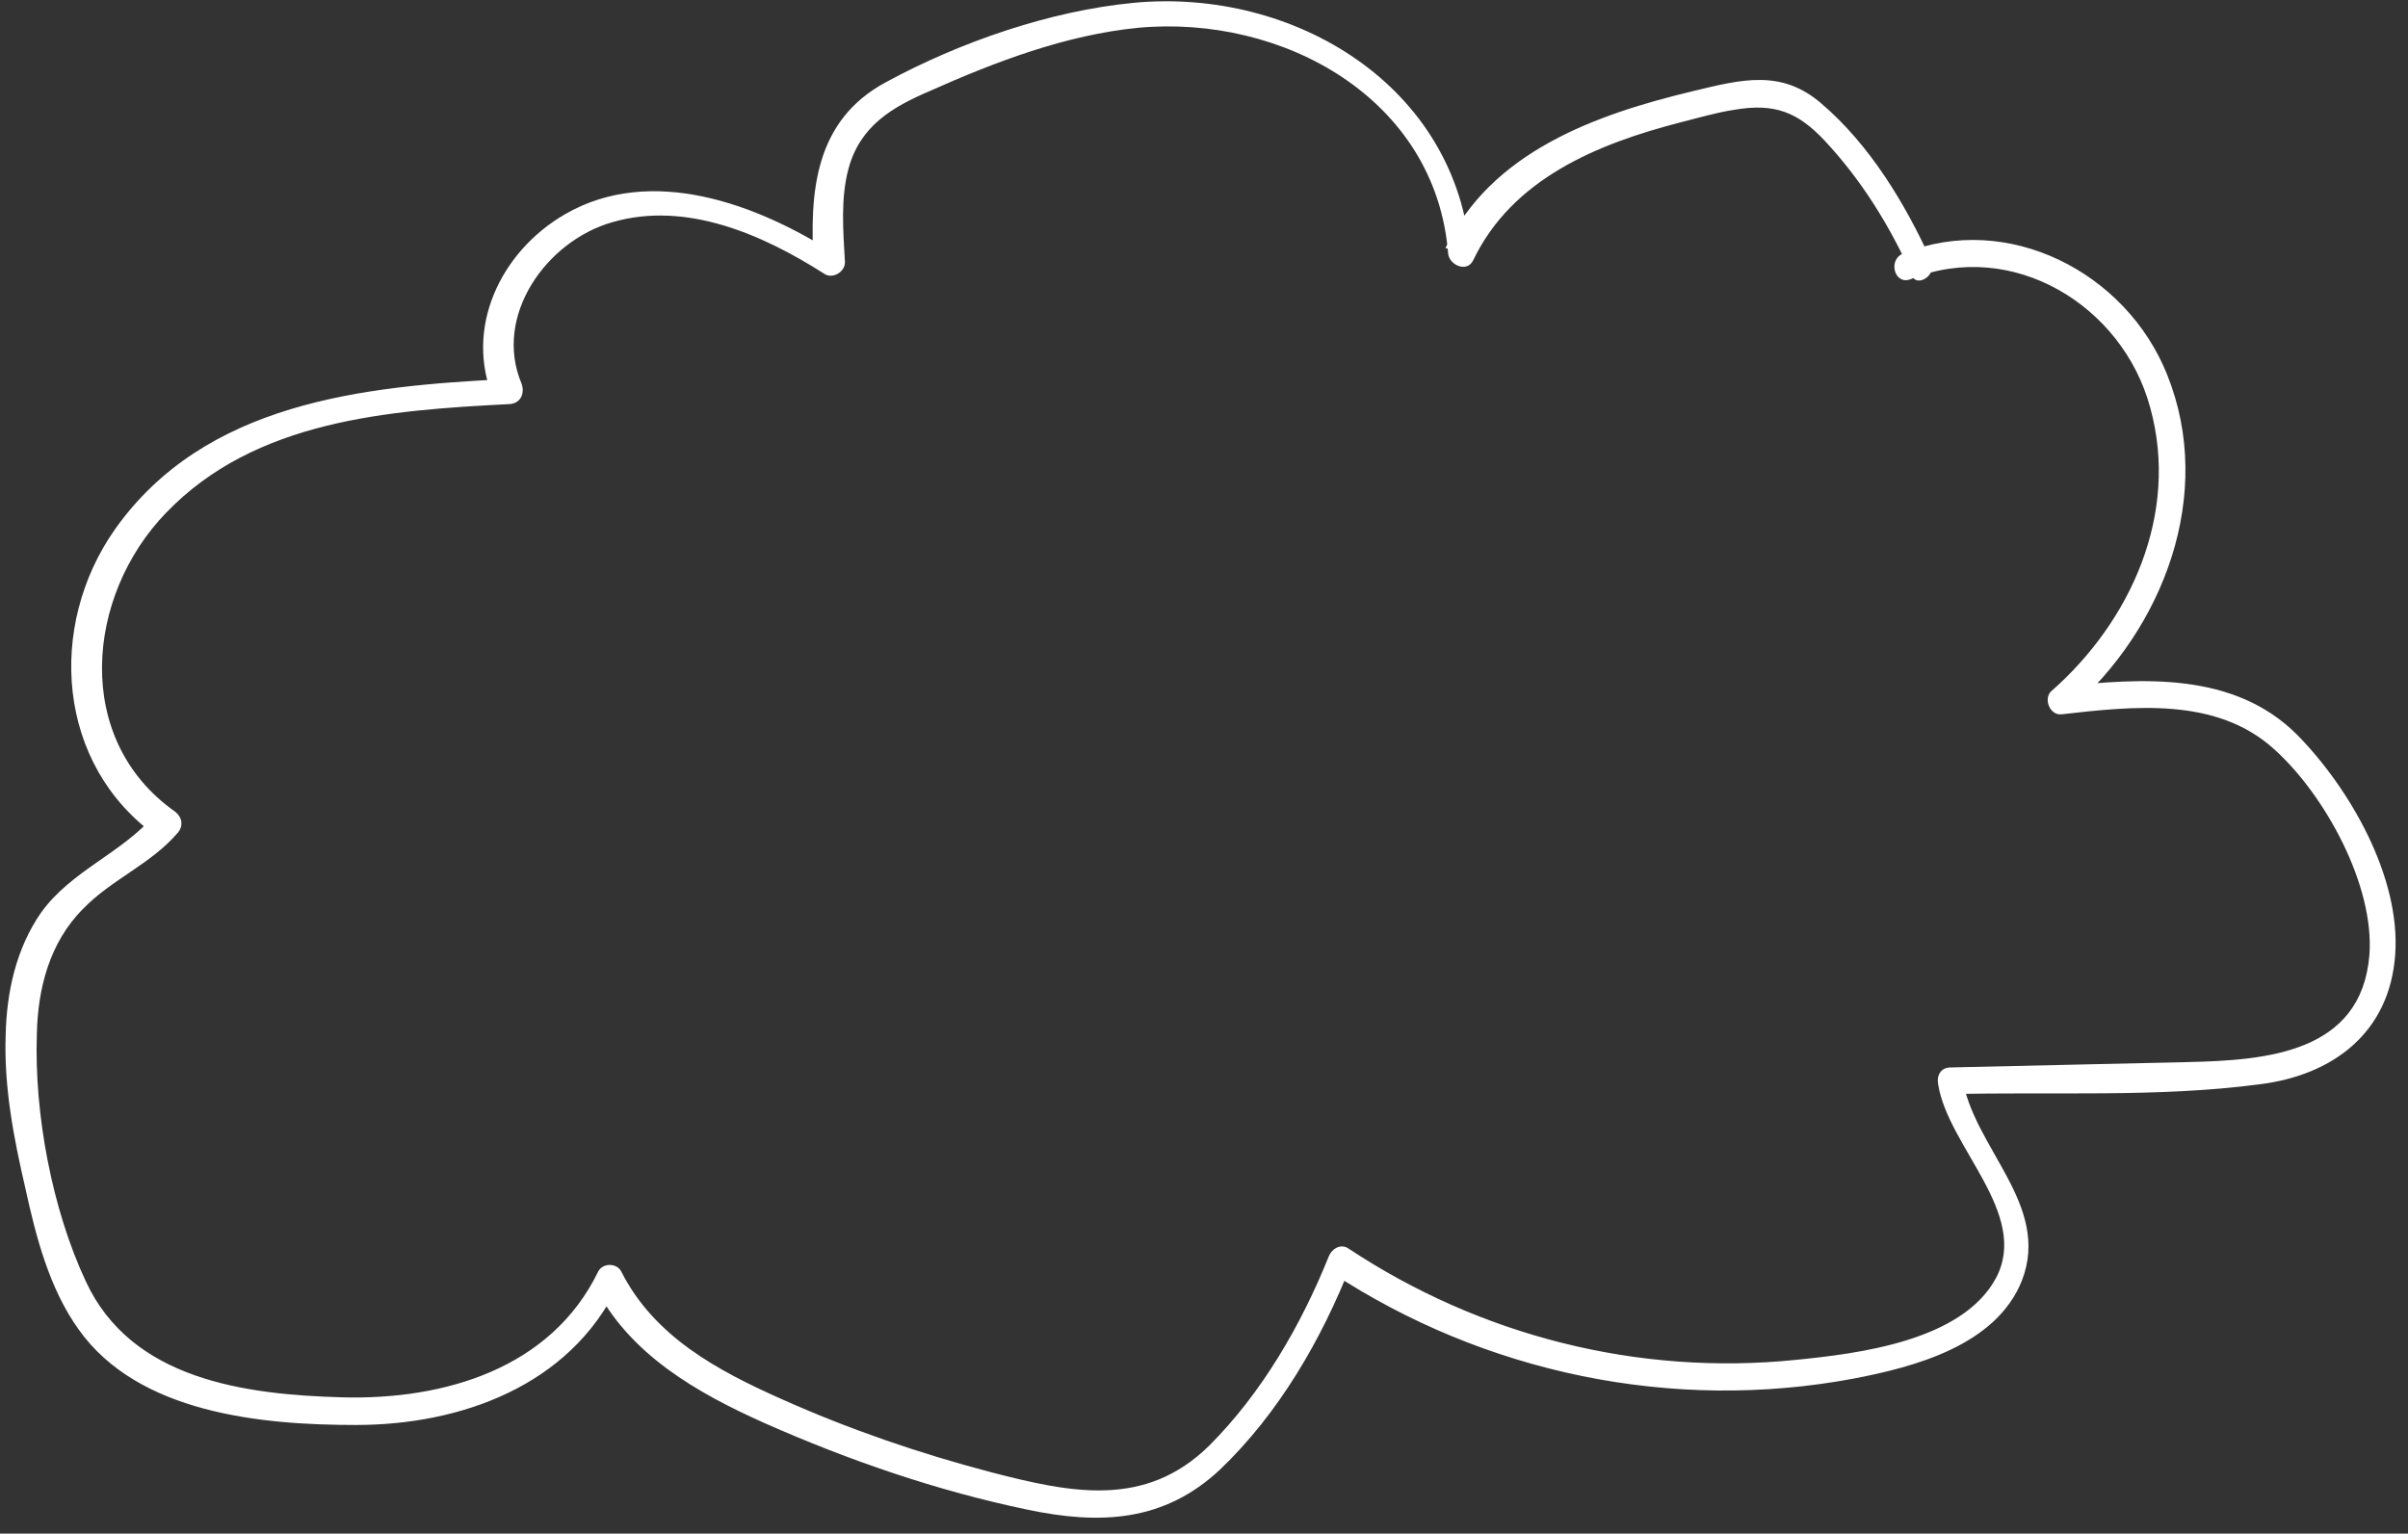 <?xml version="1.0" encoding="UTF-8"?>
<svg width="270px" height="172px" viewBox="0 0 270 172" version="1.1" xmlns="http://www.w3.org/2000/svg" xmlns:xlink="http://www.w3.org/1999/xlink">
    <rect x="0" y="0" width="270" height="172" fill="#333333" stroke="none"/>
    <!-- Generator: Sketch 51.2 (57519) - http://www.bohemiancoding.com/sketch -->
    <title>Untitled</title>
    <desc>Created with Sketch.</desc>
    <defs></defs>
    <g id="Page-1" stroke="none" stroke-width="1" fill="none" fill-rule="evenodd">
        <g id="SLT-Website-Graphics" transform="translate(-5722.865, -2289.883)" fill="#FFFFFF" fill-rule="nonzero">
            <g id="Group" transform="translate(5723, 2255)">
                <path d="M216.385,64.1 C213.488,57.7 209.492,51.1 204.097,46.5 C199.602,42.6 195.106,43.8 189.711,45.1 C178.822,47.7 167.034,51.9 161.939,62.7 C162.838,63 163.837,63.2 164.736,63.5 C163.238,44.5 144.956,33.5 126.974,35.2 C117.583,36.1 107.493,39.6 99.202,44.1 C91.21,48.4 90.61,56.4 91.11,64.6 C91.909,64.2 92.608,63.7 93.407,63.3 C84.816,57.8 72.928,53.3 63.237,58.9 C55.945,63.1 51.849,71.8 55.245,79.7 C55.645,78.9 56.145,78.2 56.544,77.4 C40.56,78.2 22.878,80 12.788,94.2 C5.095,105.1 6.194,120.7 17.483,128.7 C17.383,127.9 17.283,127.1 17.183,126.3 C13.487,130.6 7.893,132.5 4.496,137.2 C1.699,141.2 0.6,146.1 0.5,151 C0.3,156.8 1.399,162.5 2.698,168.1 C3.897,173.6 5.395,179.4 8.692,184 C15.385,193.4 29.171,194.7 39.761,194.7 C51.549,194.7 63.737,190.3 69.132,179.1 C68.232,179.1 67.433,179.1 66.534,179.1 C70.43,186.8 78.023,191.1 85.615,194.5 C95.106,198.7 104.996,202.1 115.086,204.2 C123.178,205.9 130.371,205.6 136.664,199.7 C143.258,193.4 148.053,185.1 151.35,176.7 C150.65,177 149.851,177.3 149.152,177.6 C166.335,188.9 187.414,193.3 207.693,189.5 C214.487,188.2 223.678,185.8 226.575,178.5 C229.871,170 221.08,163.6 219.881,155.7 C219.382,156.3 218.882,157 218.483,157.6 C229.871,157.3 241.759,158 253.148,156.5 C261.44,155.5 267.833,150.7 268.433,141.9 C269.032,133.2 263.338,123.3 257.444,117.3 C250.351,110.2 240.061,110.9 230.87,111.9 C231.27,112.8 231.57,113.6 231.969,114.5 C242.459,105.4 248.253,90.3 242.858,76.9 C238.263,65.4 224.976,58.6 213.288,63.3 C211.49,64 212.289,66.9 214.087,66.2 C225.476,61.6 237.863,69.1 240.96,80.6 C244.257,92.5 238.762,104.6 229.871,112.4 C228.972,113.2 229.672,115.1 230.97,115 C238.962,114.1 248.353,113 254.846,118.9 C260.541,124 266.135,134.2 265.536,142 C264.637,153 253.947,153.8 245.156,154 C236.265,154.2 227.474,154.4 218.583,154.6 C217.484,154.6 216.984,155.5 217.184,156.5 C218.283,163.5 227.474,171 223.678,178.2 C219.881,185.3 208.193,186.7 201.2,187.4 C183.518,189.2 165.835,184.7 151.05,174.9 C150.151,174.3 149.152,175 148.852,175.8 C145.755,183.5 141.36,191.1 135.465,197 C128.273,204.1 119.881,202.3 110.99,200 C102.998,197.9 95.106,195.2 87.513,191.8 C80.32,188.6 73.227,184.8 69.531,177.5 C69.032,176.5 67.433,176.5 66.934,177.5 C61.639,188.4 49.651,191.9 38.262,191.6 C27.273,191.3 14.586,189.6 9.491,178.6 C5.695,170.5 3.697,159.8 3.996,150.9 C4.096,145.8 5.395,140.6 9.191,136.8 C12.388,133.5 16.784,131.8 19.781,128.3 C20.48,127.5 20.28,126.5 19.481,125.9 C7.993,117.8 9.491,101.7 18.482,92.4 C28.472,82 43.357,80.9 57.044,80.2 C58.242,80.1 58.742,79 58.342,77.9 C55.146,70.3 61.14,61.9 68.532,59.8 C76.824,57.4 85.415,61.2 92.308,65.6 C93.208,66.2 94.606,65.4 94.606,64.3 C94.406,60.8 94.107,57.1 95.006,53.8 C96.304,49 99.901,46.9 104.097,45.1 C111.489,41.8 119.381,38.8 127.473,38 C143.657,36.5 160.84,45.9 162.239,63.3 C162.339,64.6 164.337,65.5 165.036,64.1 C169.432,54.9 179.022,51 188.313,48.6 C190.311,48.1 192.309,47.5 194.307,47.2 C198.902,46.4 201.5,47.5 204.497,50.7 C208.593,55.1 211.689,60.1 214.187,65.6 C214.587,67.3 217.184,65.8 216.385,64.1 Z" id="Shape"></path>
            </g>
        </g>
    </g>
</svg>
